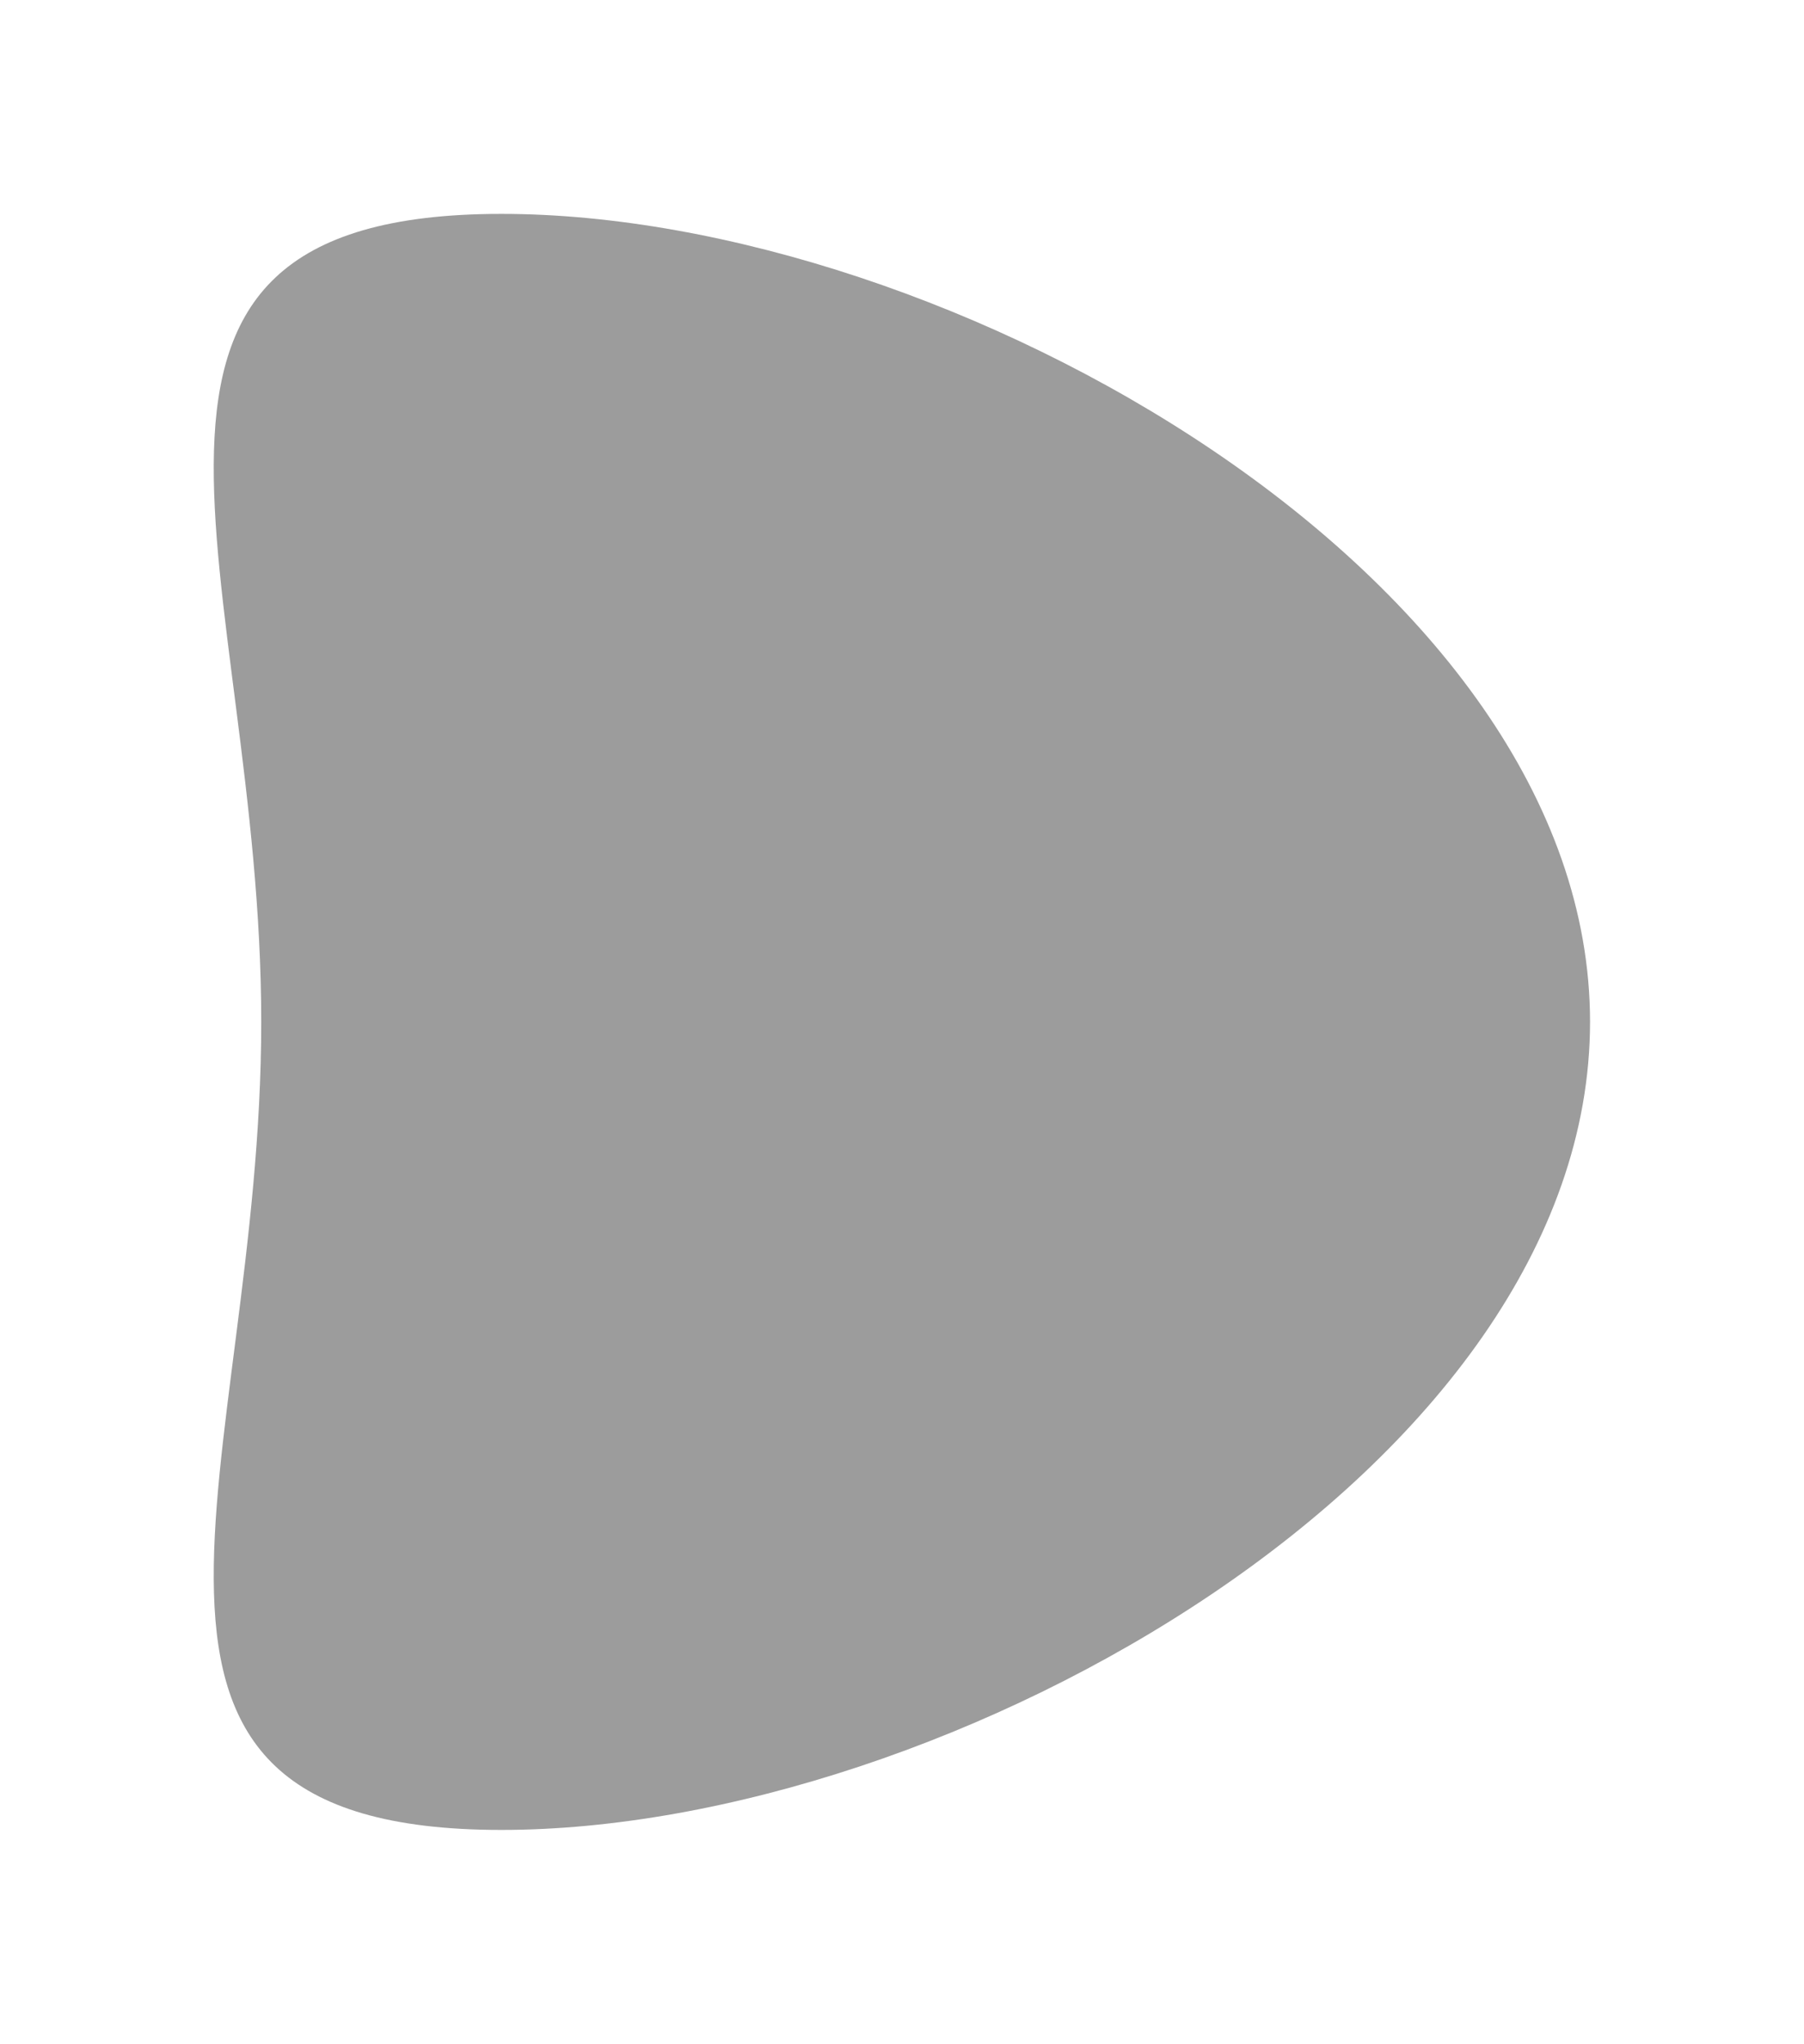 <svg xmlns="http://www.w3.org/2000/svg" xmlns:xlink="http://www.w3.org/1999/xlink" width="75.925" height="86" viewBox="0 0 75.925 86">
  <defs>
    <filter id="Path_8" x="0" y="0" width="75.925" height="86" filterUnits="userSpaceOnUse">
      <feOffset dx="3" dy="4" input="SourceAlpha"/>
      <feGaussianBlur stdDeviation="3" result="blur"/>
      <feFlood flood-color="#047940" flood-opacity="0.231"/>
      <feComposite operator="in" in2="blur"/>
      <feComposite in="SourceGraphic"/>
    </filter>
  </defs>
  <g transform="matrix(1, 0, 0, 1, 0, 0)" filter="url(#Path_8)">
    <path id="Path_8-2" data-name="Path 8" d="M34,0C52.778,0,79.82,15.222,79.82,34S52.778,68,34,68,23.895,52.778,23.895,34,15.222,0,34,0Z" transform="translate(-15.9 5)" fill="#9c9c9c"/>
  </g>
</svg>
